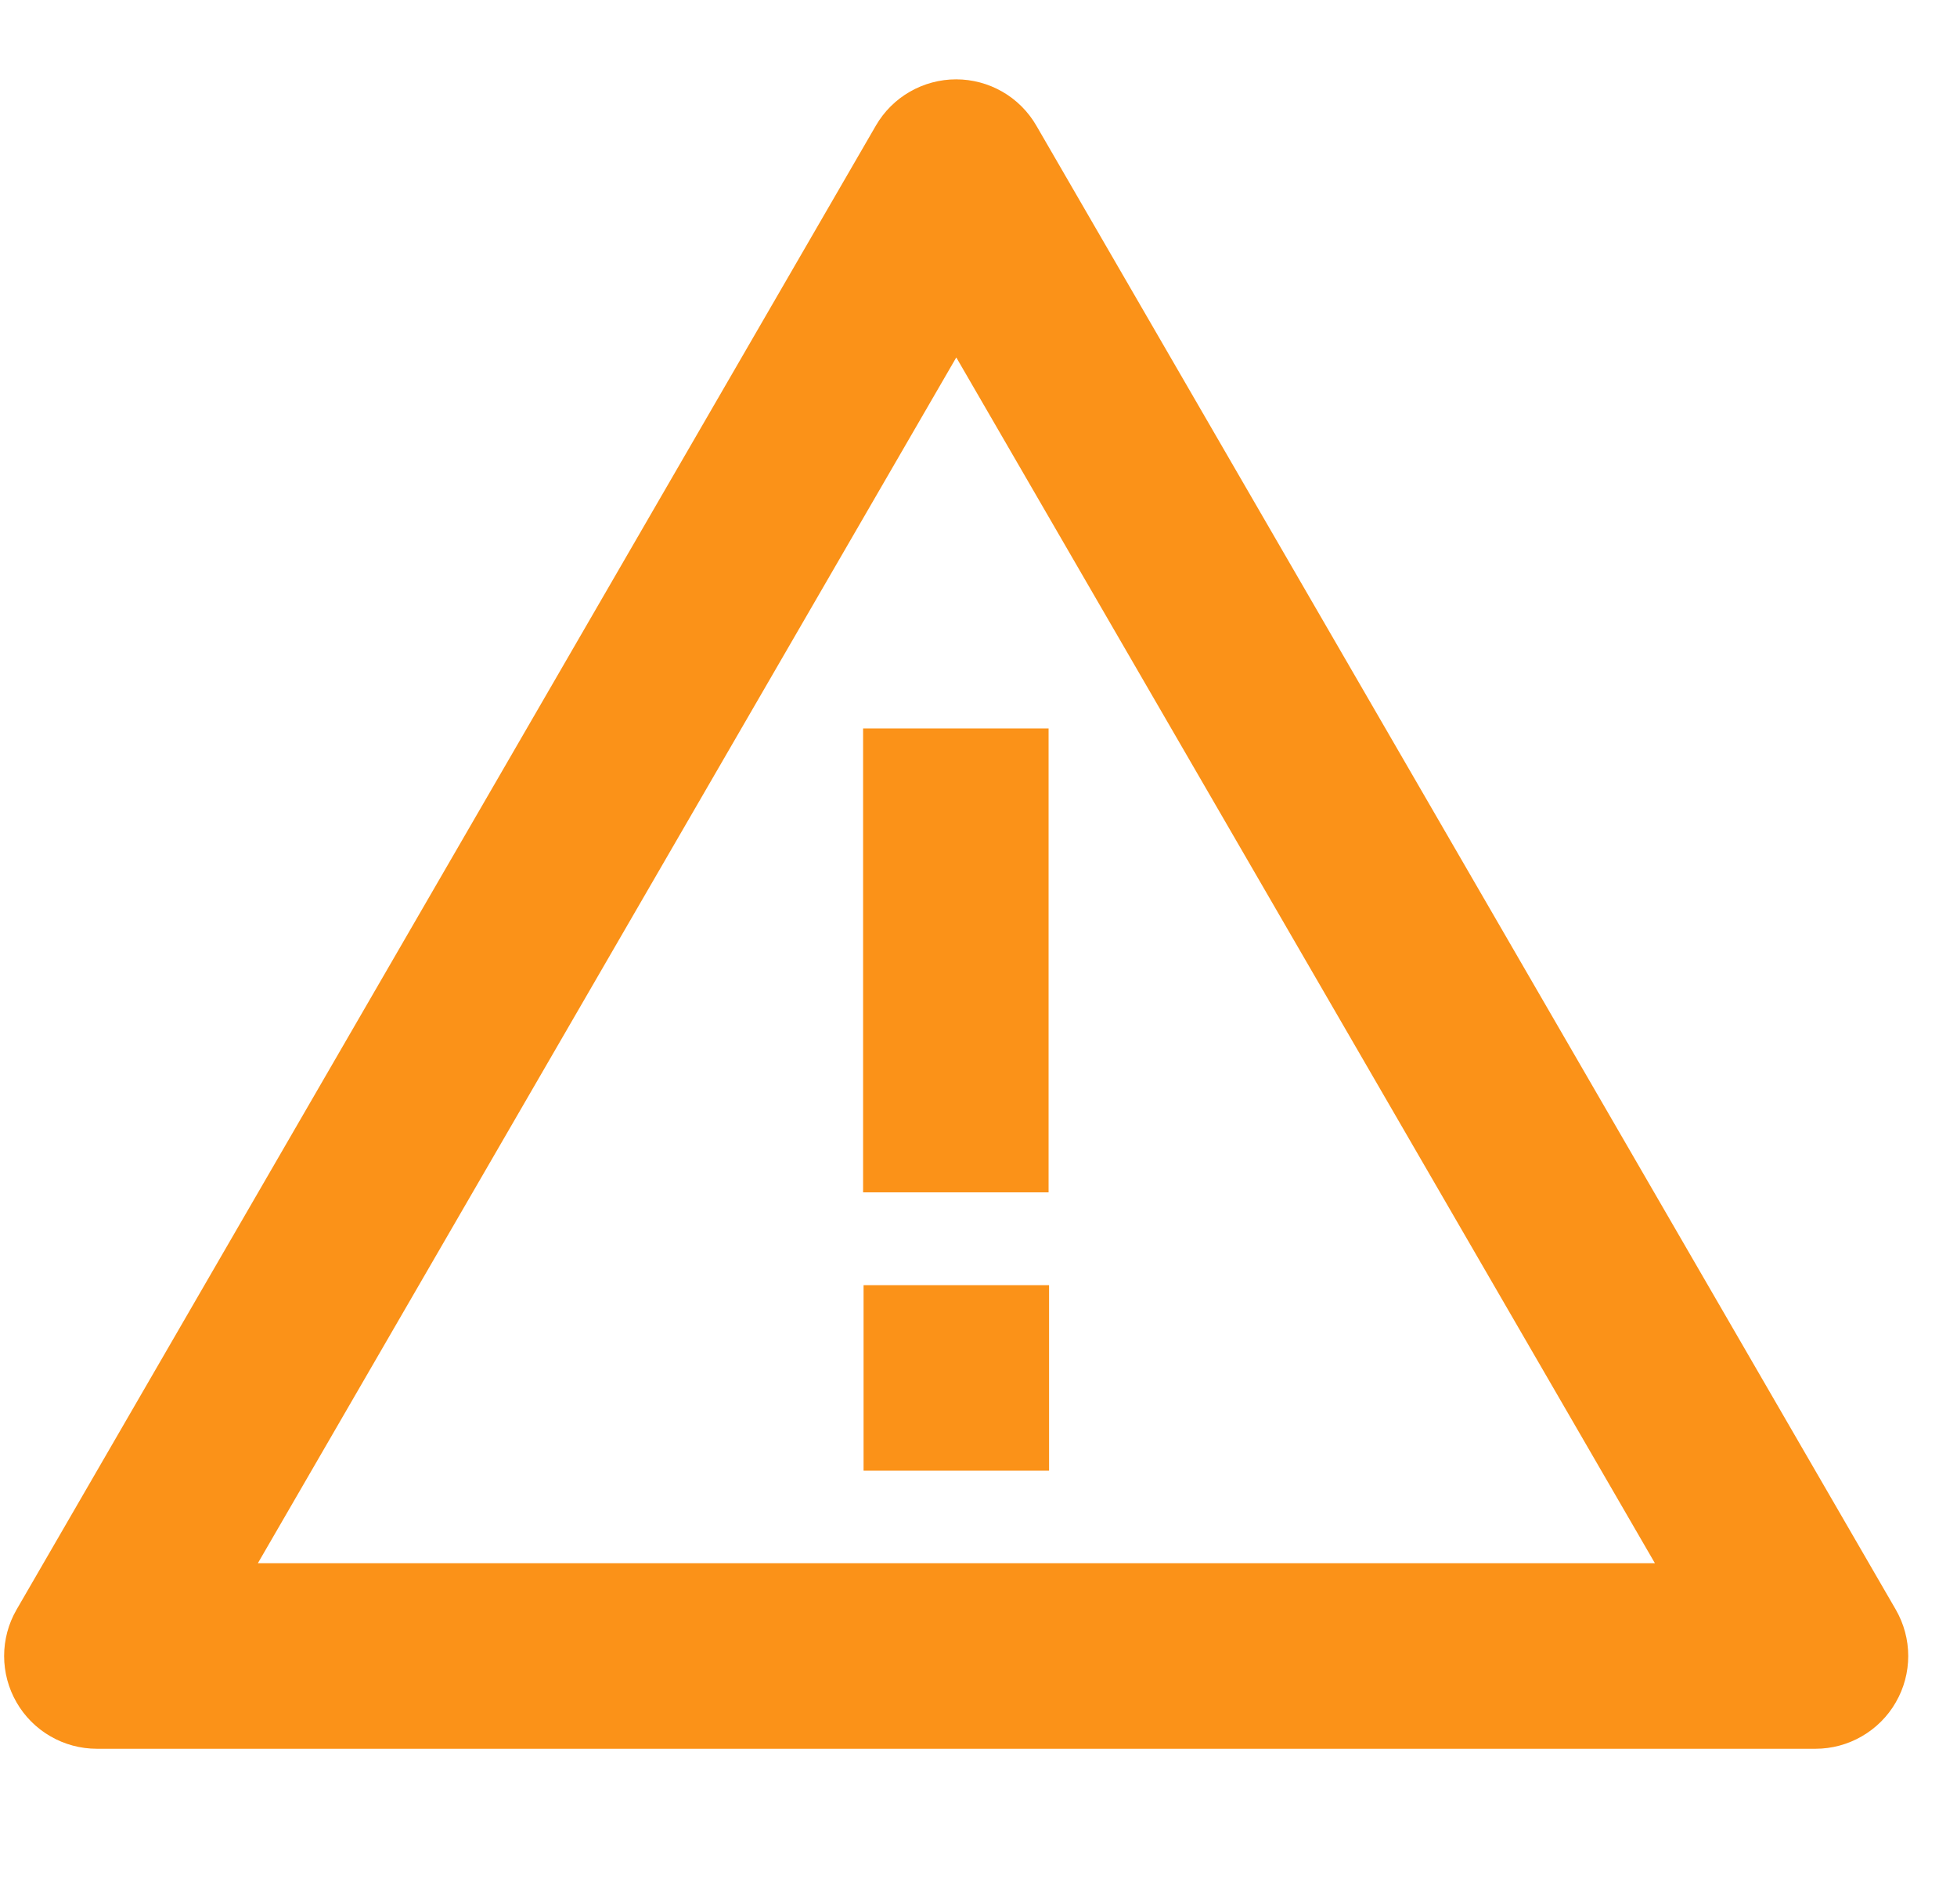 <svg width="37" height="36" viewBox="0 0 37 36" fill="none" xmlns="http://www.w3.org/2000/svg">
<path d="M34.328 33.059H1.831C1.523 33.059 1.221 32.978 0.954 32.824C0.688 32.67 0.466 32.449 0.313 32.182C0.159 31.916 0.078 31.613 0.078 31.305C0.078 30.998 0.159 30.695 0.313 30.429L16.56 2.374C16.714 2.108 16.935 1.887 17.202 1.734C17.468 1.581 17.77 1.5 18.077 1.5C18.384 1.5 18.686 1.581 18.952 1.734C19.218 1.887 19.439 2.108 19.593 2.374L35.843 30.429C35.996 30.695 36.078 30.997 36.078 31.305C36.078 31.613 35.997 31.915 35.843 32.181C35.69 32.448 35.468 32.669 35.202 32.823C34.936 32.977 34.634 33.059 34.326 33.059H34.328ZM18.08 6.757L4.875 29.552H31.289L18.08 6.757ZM19.825 22.54H16.318V13.771H19.825V22.54Z" fill="#FB9218"/>
<path d="M16.327 24.295H19.834V27.802H16.327V24.295Z" fill="#FB9218"/>
</svg>
